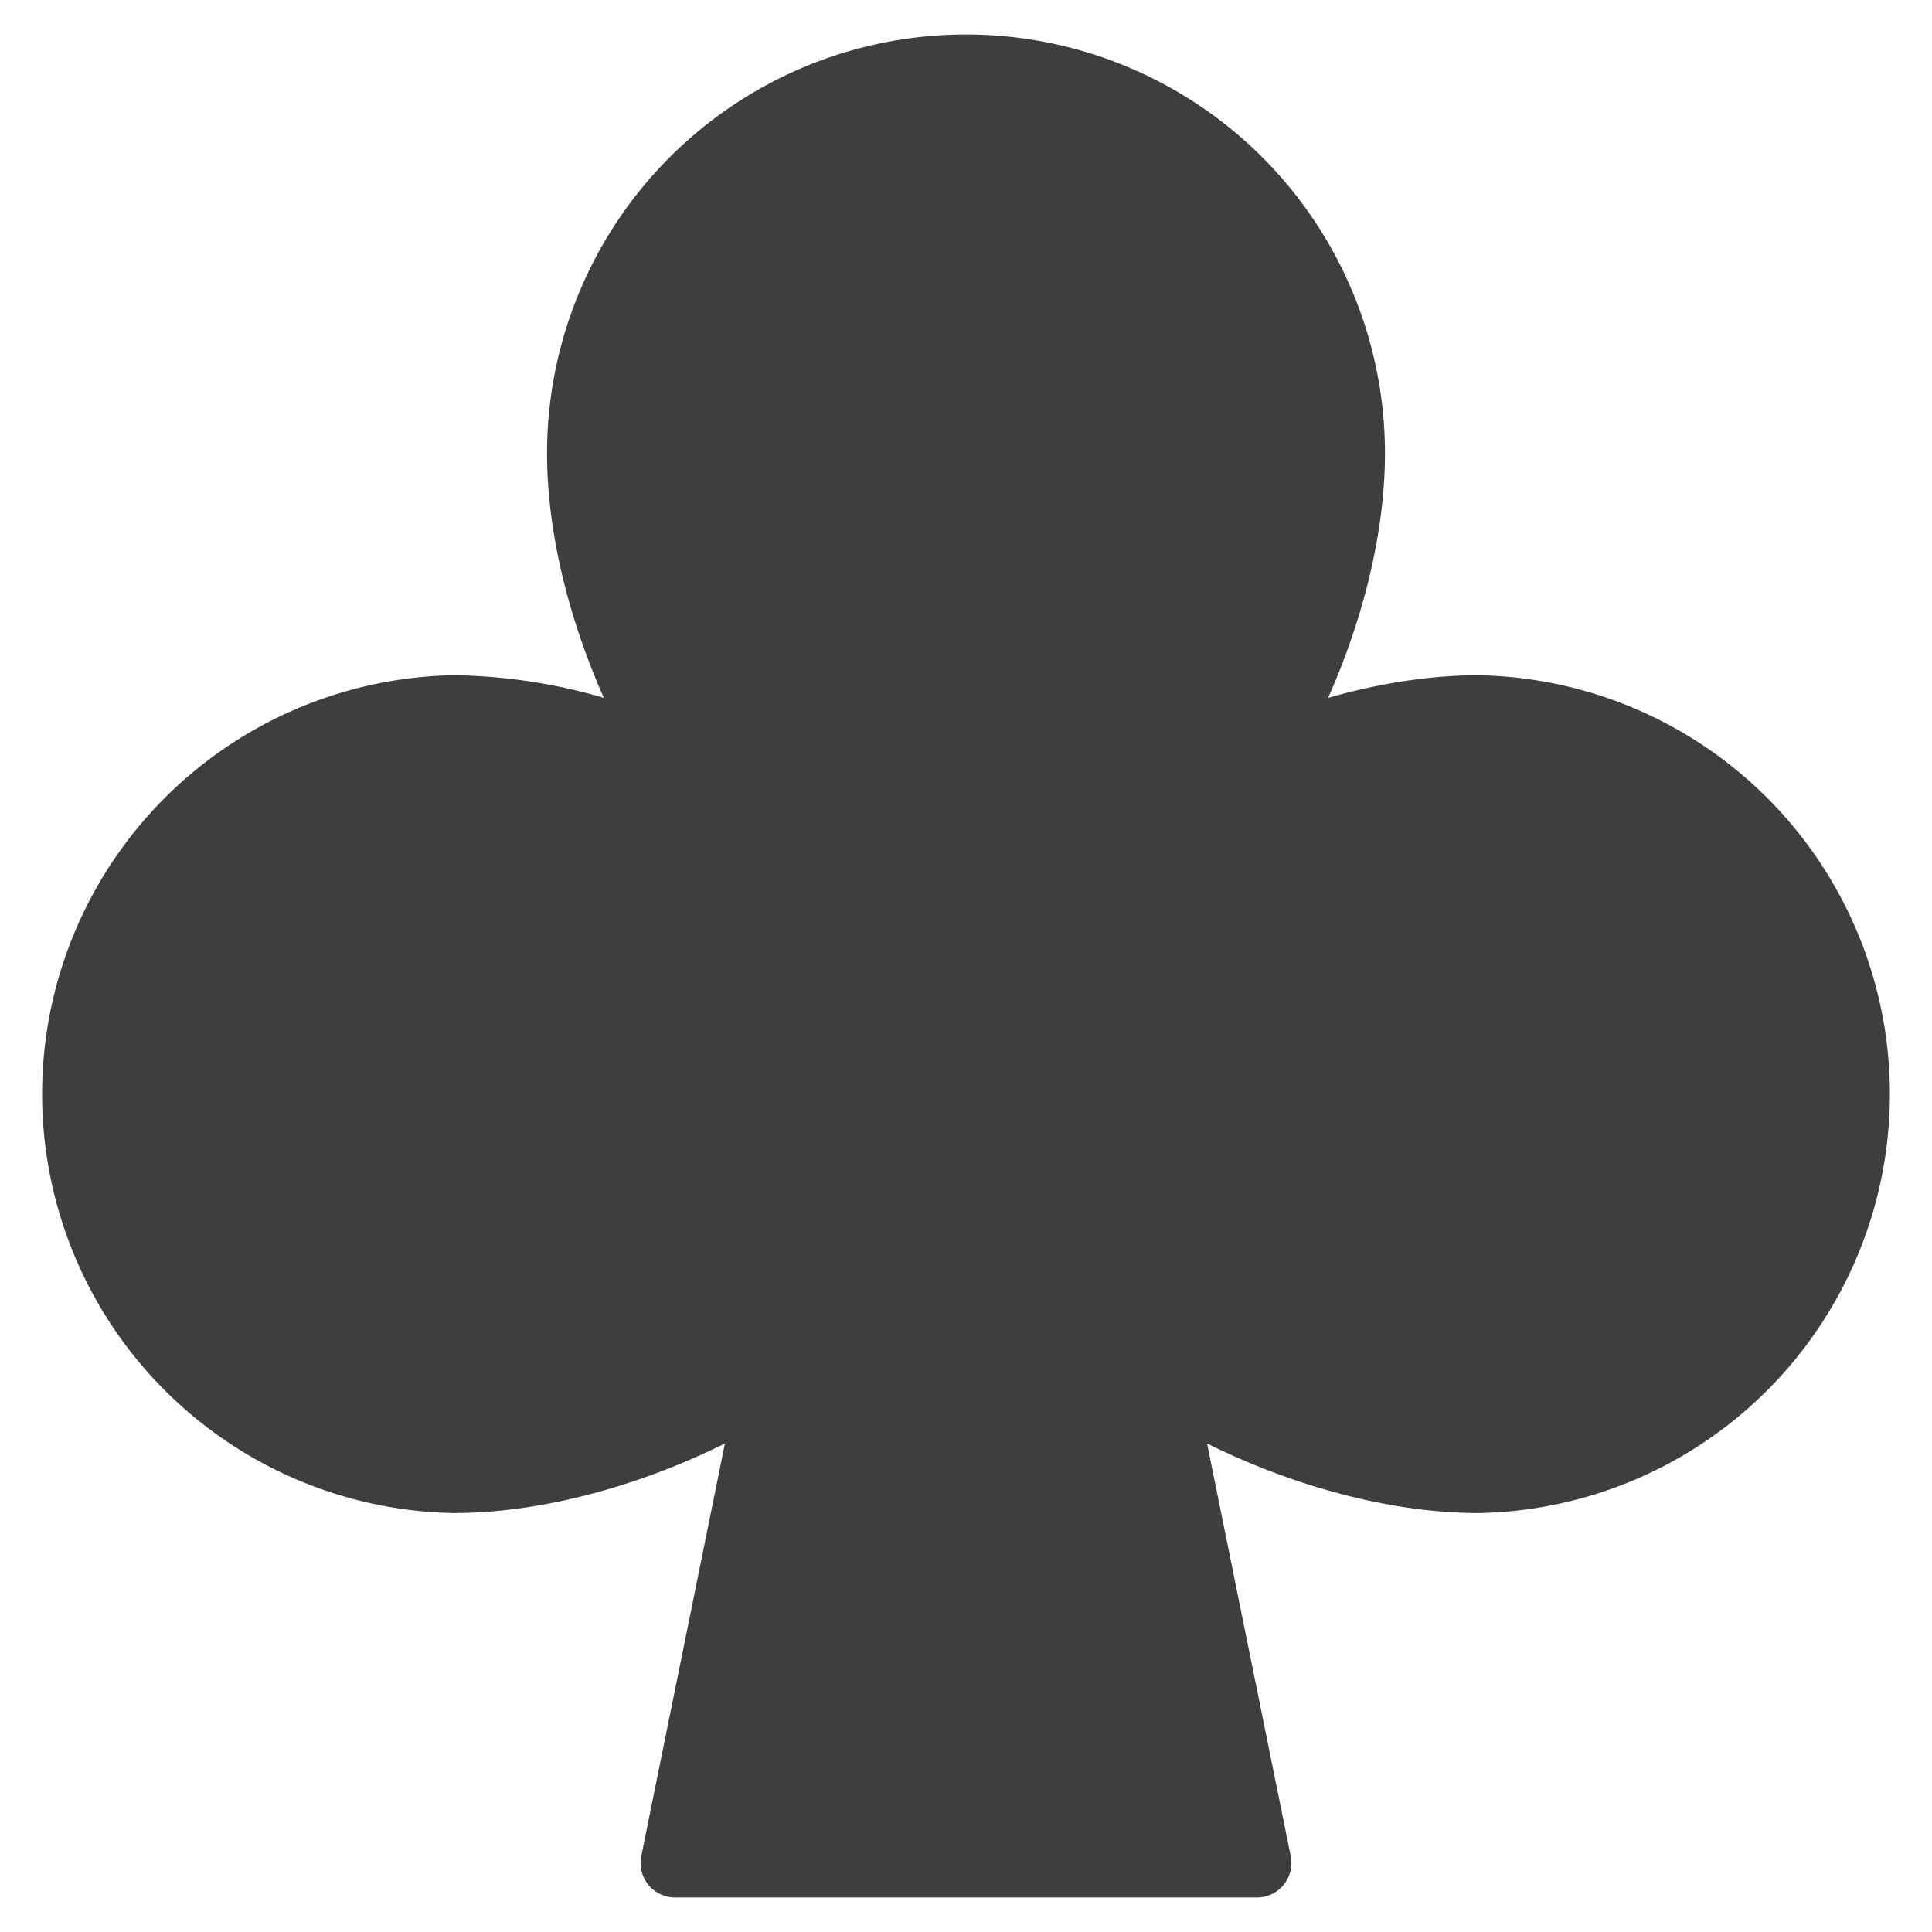 <svg xmlns="http://www.w3.org/2000/svg" fill="none" viewBox="0 0 14 14"><g id="clubs-symbol--entertainment-gaming-card-clubs-symbol"><path id="Union" fill="#3e3e3e" fill-rule="evenodd" d="M7 .25a3.036 3.036 0 0 0-3.036 3.036c0 .56.152 1.186.412 1.771a4.029 4.029 0 0 0-1.09-.164 3.036 3.036 0 0 0 0 6.071c.622 0 1.328-.187 1.967-.504l-.606 2.99a.25.25 0 0 0 .245.3h4.216a.25.25 0 0 0 .245-.3l-.606-2.99c.639.317 1.345.504 1.967.504a3.036 3.036 0 0 0 0-6.071c-.347 0-.72.058-1.09.164.26-.585.412-1.212.412-1.771A3.036 3.036 0 0 0 7 .25Z" clip-rule="evenodd"></path></g></svg>
